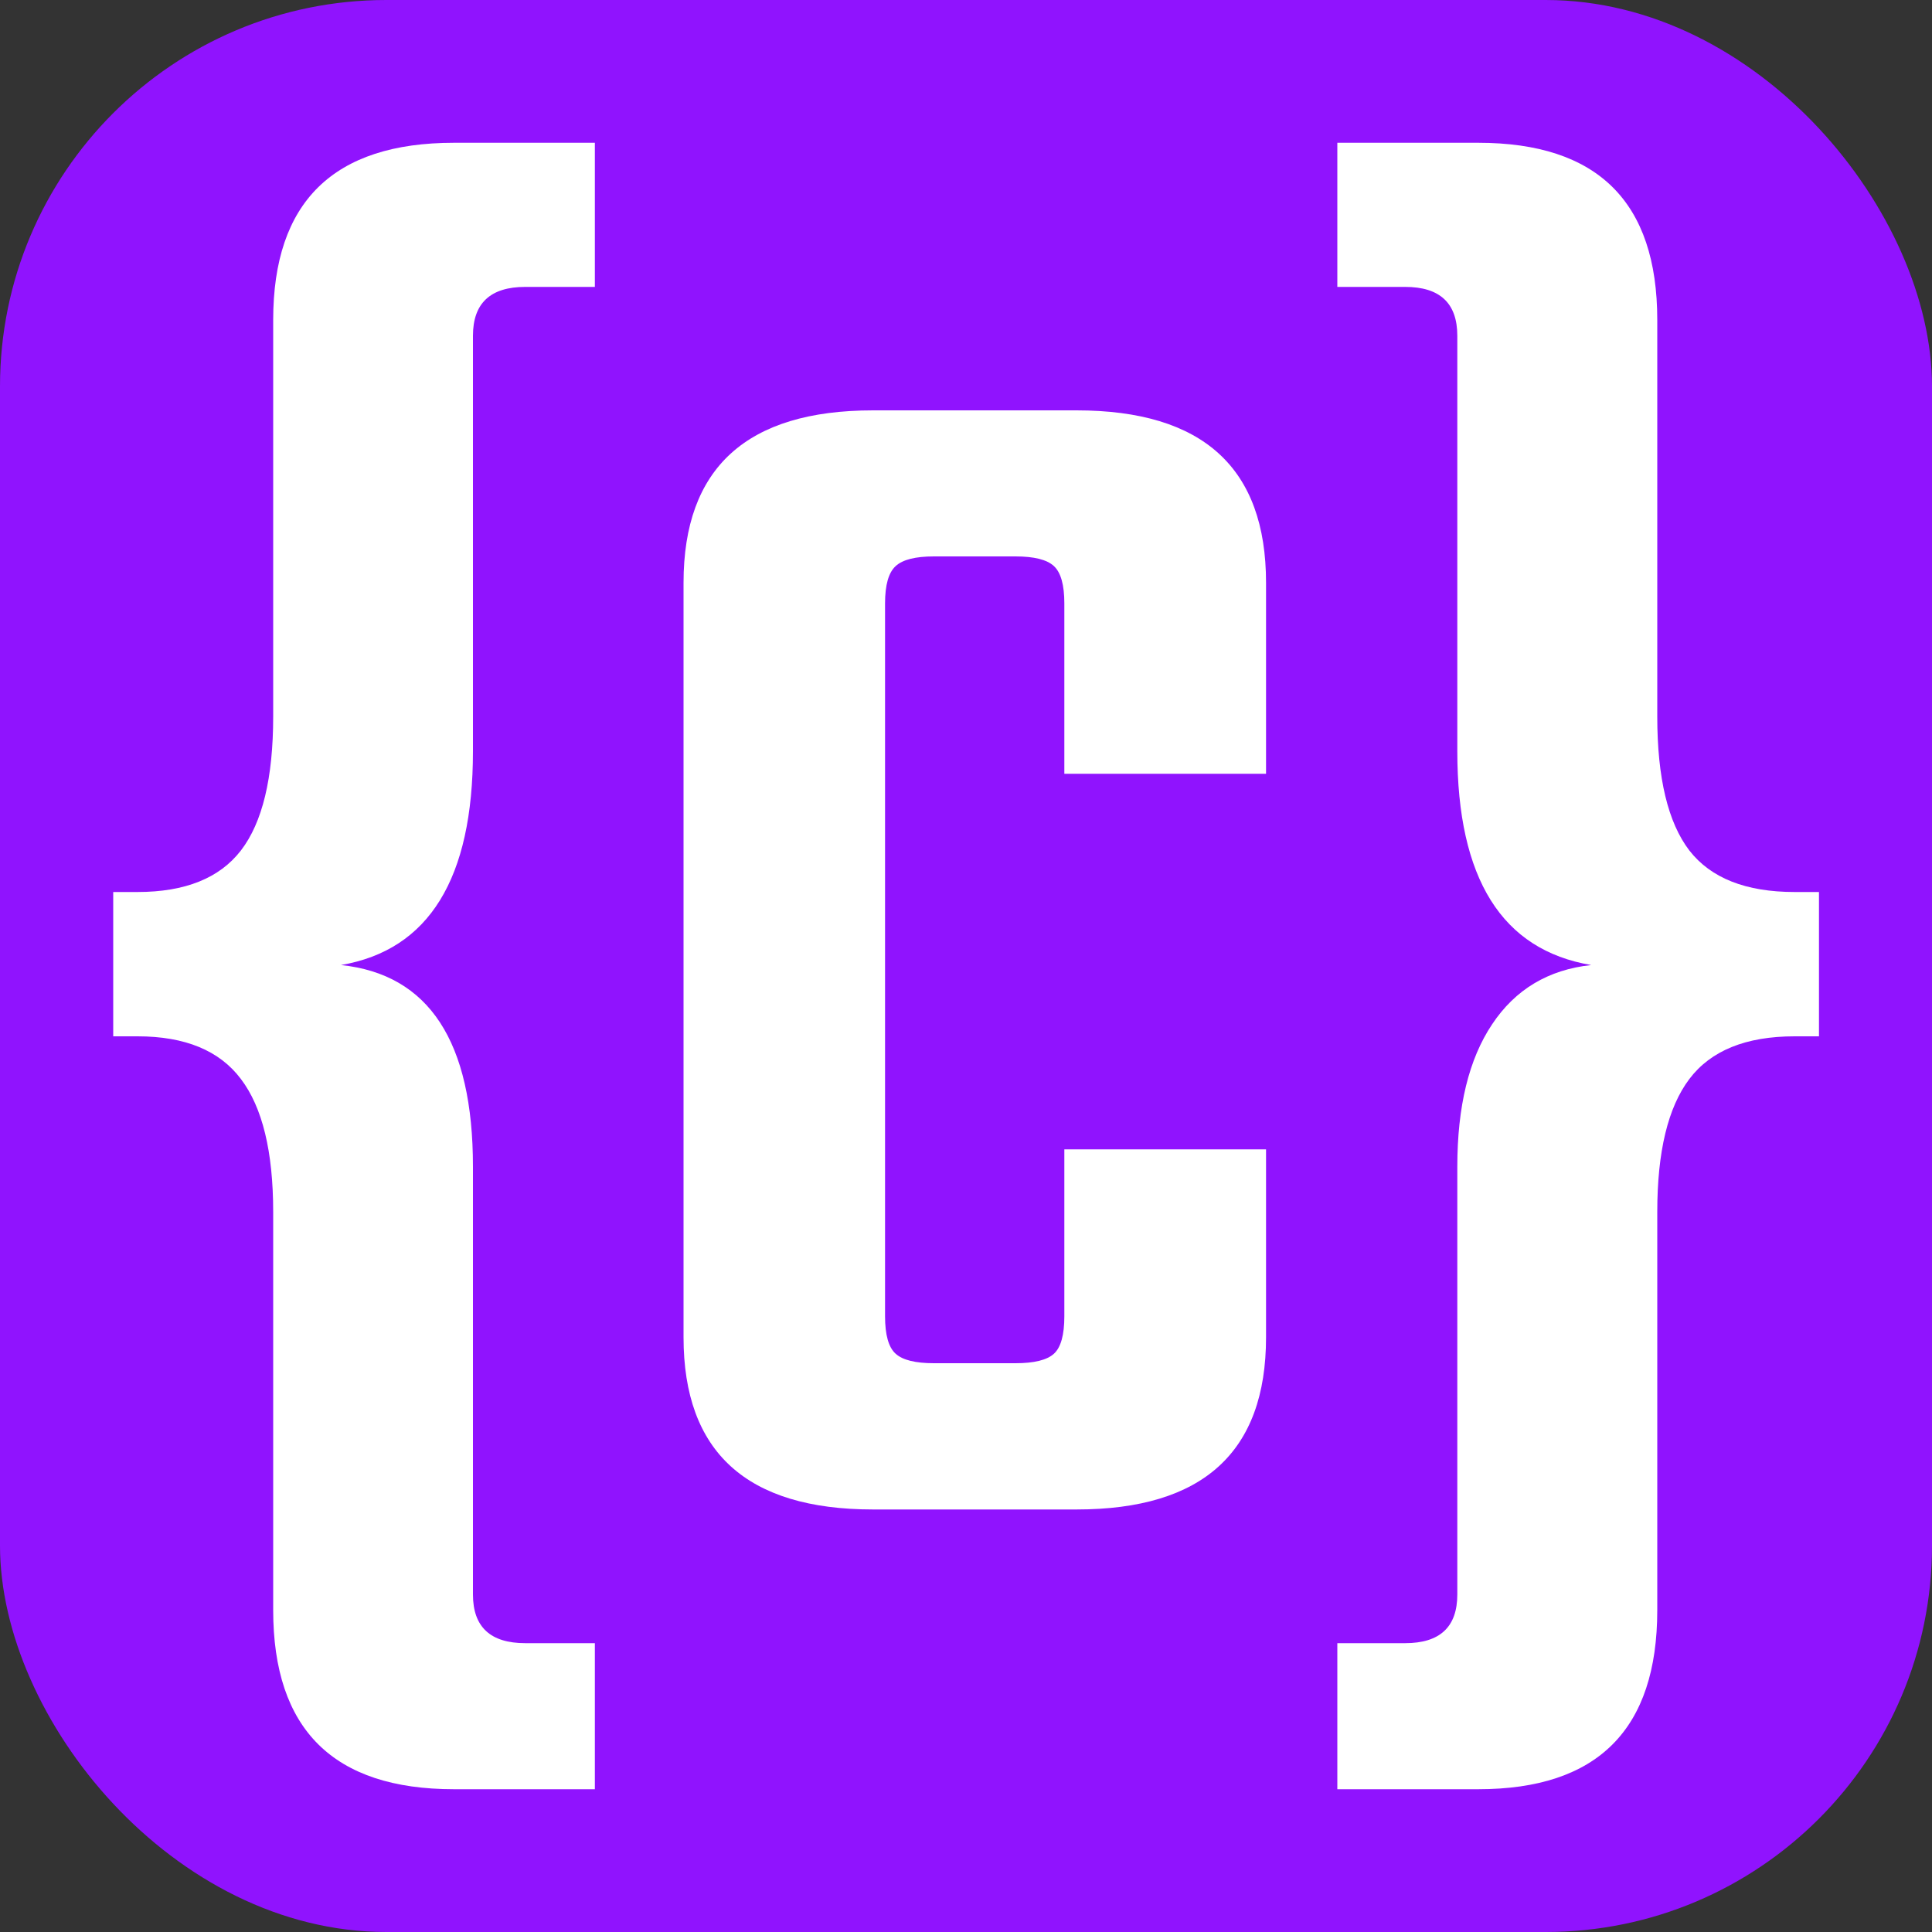 <svg xmlns="http://www.w3.org/2000/svg" width="256" height="256" viewBox="0 0 100 100"><rect x="0" y="0" width="100" height="100" fill="#333333" stroke="none"/><rect width="100" height="100" rx="20" fill="#9013fe"></rect><path fill="#ffffff" d="M24.48 17.38L24.48 17.38L24.48 38.88Q24.48 48.78 17.65 49.95L17.65 49.95Q24.48 50.67 24.48 60.39L24.48 60.39L24.48 82.53Q24.48 85.05 27.19 85.05L27.19 85.05L30.79 85.05L30.79 92.61L23.50 92.61Q14.14 92.61 14.14 83.34L14.14 83.34L14.14 62.73Q14.14 58.05 12.47 55.85Q10.81 53.64 7.12 53.64L7.12 53.64L5.86 53.64L5.86 46.17L7.12 46.17Q10.81 46.17 12.47 44.02Q14.14 41.85 14.14 37.09L14.14 37.09L14.14 16.56Q14.14 7.39 23.50 7.39L23.50 7.39L30.79 7.39L30.79 14.85L27.19 14.85Q24.48 14.85 24.48 17.38ZM65.53 30.16L65.53 40.05L55.09 40.05L55.09 31.23Q55.09 29.80 54.55 29.30Q54.01 28.80 52.56 28.80L52.56 28.80L48.34 28.80Q46.90 28.80 46.36 29.30Q45.81 29.80 45.81 31.23L45.81 31.23L45.81 68.13Q45.81 69.58 46.36 70.07Q46.90 70.56 48.34 70.56L48.34 70.56L52.56 70.56Q54.01 70.56 54.55 70.07Q55.09 69.58 55.09 68.13L55.09 68.13L55.09 59.49L65.53 59.49L65.53 69.22Q65.53 78.13 55.72 78.13L55.72 78.13L45.19 78.13Q35.38 78.13 35.38 69.22L35.38 69.22L35.38 30.16Q35.38 21.24 45.19 21.24L45.19 21.24L55.72 21.24Q65.53 21.24 65.53 30.16L65.53 30.16ZM75.43 38.88L75.43 38.88L75.43 17.38Q75.43 14.85 72.73 14.85L72.73 14.85L69.22 14.85L69.22 7.39L76.51 7.39Q85.78 7.39 85.78 16.56L85.78 16.56L85.78 37.09Q85.78 41.85 87.44 44.02Q89.11 46.17 92.89 46.17L92.89 46.17L94.15 46.17L94.15 53.64L92.89 53.64Q89.11 53.64 87.44 55.85Q85.78 58.05 85.78 62.73L85.78 62.73L85.78 83.34Q85.78 92.61 76.51 92.61L76.51 92.61L69.22 92.61L69.22 85.05L72.73 85.05Q75.43 85.05 75.43 82.53L75.43 82.53L75.43 60.39Q75.43 55.71 77.23 53.02Q79.03 50.31 82.36 49.95L82.36 49.95Q75.43 48.78 75.43 38.88Z"></path></svg>